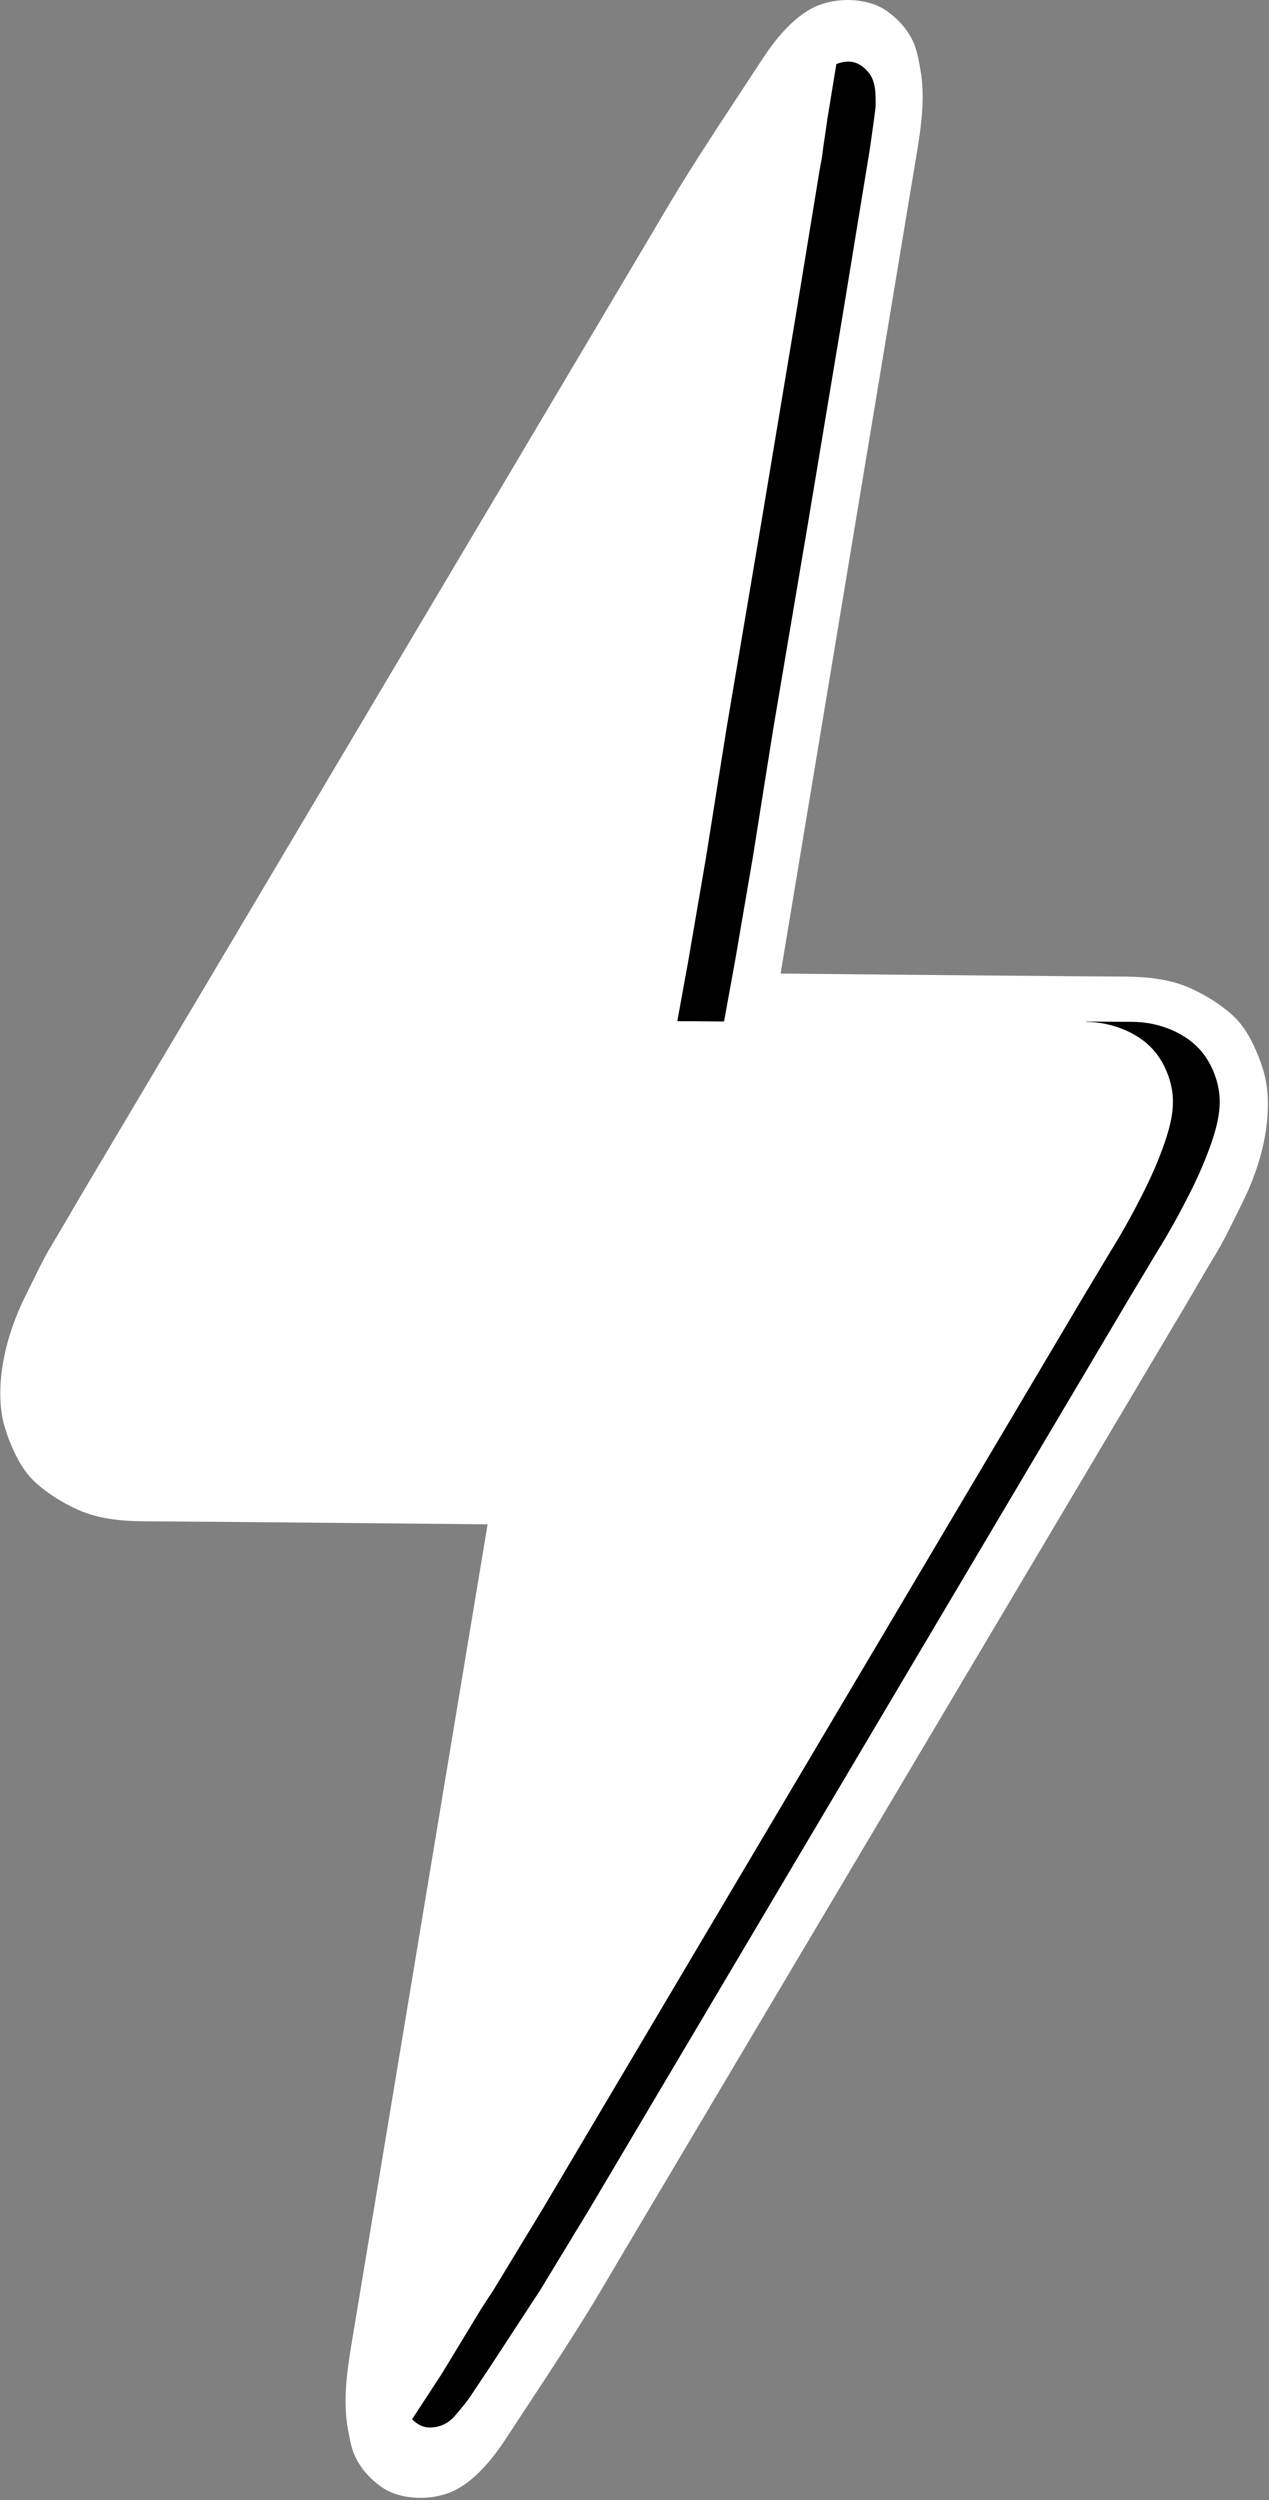 <?xml version="1.0" encoding="UTF-8" standalone="no"?>
<!DOCTYPE svg PUBLIC "-//W3C//DTD SVG 1.1//EN" "http://www.w3.org/Graphics/SVG/1.1/DTD/svg11.dtd">
<svg width="100%" height="100%" viewBox="0 0 358 705" version="1.1" xmlns="http://www.w3.org/2000/svg" xmlns:xlink="http://www.w3.org/1999/xlink" xml:space="preserve" xmlns:serif="http://www.serif.com/" style="fill-rule:evenodd;clip-rule:evenodd;stroke-linejoin:round;stroke-miterlimit:2;">
    <rect x="0" y="0" width="358" height="705" fill="#808080" stroke="none"/>
    <g transform="matrix(1,0,0,1,-1577.43,-2903.1)">
        <g transform="matrix(1,0,0,1,1070.18,2027.17)">
            <g transform="matrix(0.825,0,0,0.825,257.716,849.283)">
                <g>
                    <g transform="matrix(1,0,0,1,735.951,511.402)">
                        <path d="M0,-104.412C-0.158,-107.349 -0.612,-110.275 -1.449,-113.098C-2.362,-116.179 -3.535,-119.184 -4.931,-122.079C-4.985,-122.193 -5.041,-122.308 -5.097,-122.421C-5.228,-122.687 -5.363,-122.951 -5.498,-123.214C-7.231,-126.603 -9.219,-129.534 -12.043,-132.104C-16.201,-135.889 -21.338,-139.039 -26.458,-141.341C-34.216,-144.829 -42.774,-145.322 -51.171,-145.322C-61.669,-145.322 -155.843,-146.222 -166.559,-146.325L-166.554,-146.334C-166.554,-146.334 -120.073,-426.226 -119.996,-426.693C-118.955,-432.957 -118.006,-439.397 -117.982,-445.808C-117.972,-449.063 -118.199,-452.328 -118.796,-455.531C-119.355,-458.539 -119.806,-461.522 -121.02,-464.374C-121.165,-464.715 -121.318,-465.052 -121.481,-465.384C-123.422,-469.333 -126.557,-472.738 -130.13,-475.276C-137.152,-480.265 -148.817,-480.186 -156.233,-476.057C-162.988,-472.295 -168.569,-465.351 -172.734,-458.982C-182.516,-444.022 -192.515,-429.18 -201.853,-413.933C-205.017,-408.766 -208.051,-403.524 -211.146,-398.313C-213.341,-394.616 -215.537,-390.918 -217.732,-387.22L-225.213,-374.622C-227.974,-369.974 -230.734,-365.327 -233.494,-360.679C-236.489,-355.635 -239.484,-350.591 -242.479,-345.547C-245.679,-340.159 -248.878,-334.772 -252.077,-329.385C-255.449,-323.706 -258.821,-318.028 -262.193,-312.35C-265.706,-306.434 -269.219,-300.518 -272.732,-294.602C-276.355,-288.5 -279.979,-282.399 -283.602,-276.298C-287.304,-270.064 -291.006,-263.829 -294.708,-257.596L-305.956,-238.654C-309.721,-232.313 -313.487,-225.972 -317.252,-219.63C-321.003,-213.315 -324.753,-206.999 -328.504,-200.683C-332.208,-194.446 -335.912,-188.208 -339.616,-181.971C-343.243,-175.864 -346.869,-169.757 -350.495,-163.65C-354.013,-157.727 -357.53,-151.804 -361.047,-145.881C-364.424,-140.194 -367.801,-134.507 -371.179,-128.82C-374.384,-123.422 -377.589,-118.024 -380.795,-112.626C-383.798,-107.57 -386.8,-102.513 -389.803,-97.456C-392.572,-92.794 -395.34,-88.132 -398.108,-83.47C-400.612,-79.255 -403.115,-75.04 -405.618,-70.825C-408.959,-65.198 -412.148,-59.527 -415.561,-53.93C-418.976,-48.328 -421.629,-42.412 -424.564,-36.579C-430.102,-25.576 -433.981,-12.468 -433.308,-0C-433.149,2.937 -432.695,5.862 -431.859,8.686C-430.945,11.767 -429.772,14.772 -428.377,17.667C-428.322,17.781 -428.267,17.895 -428.211,18.009C-428.081,18.275 -427.944,18.538 -427.81,18.802C-426.076,22.191 -424.089,25.121 -421.264,27.692C-417.107,31.476 -411.969,34.627 -406.85,36.929C-399.092,40.416 -390.533,40.909 -382.137,40.909C-371.639,40.909 -277.465,41.81 -266.749,41.912L-266.754,41.922C-266.754,41.922 -313.234,321.814 -313.312,322.28C-314.352,328.545 -315.302,334.984 -315.325,341.396C-315.336,344.651 -315.108,347.915 -314.512,351.118C-313.952,354.127 -313.502,357.109 -312.288,359.962C-312.143,360.303 -311.99,360.64 -311.826,360.972C-309.886,364.921 -306.751,368.325 -303.178,370.863C-296.156,375.853 -284.491,375.774 -277.074,371.644C-270.32,367.883 -264.738,360.94 -260.574,354.569C-250.792,339.609 -240.792,324.768 -231.455,309.522C-228.291,304.355 -225.257,299.111 -222.163,293.901C-219.967,290.203 -217.771,286.506 -215.575,282.808C-213.081,278.609 -210.588,274.409 -208.095,270.21C-205.334,265.563 -202.574,260.914 -199.813,256.267C-196.818,251.223 -193.823,246.179 -190.828,241.134C-187.629,235.747 -184.43,230.359 -181.23,224.972C-177.858,219.294 -174.486,213.616 -171.115,207.938C-167.602,202.022 -164.089,196.106 -160.575,190.19C-156.952,184.088 -153.329,177.986 -149.706,171.886C-146.004,165.651 -142.302,159.417 -138.6,153.184C-134.851,146.869 -131.102,140.556 -127.352,134.241C-123.586,127.9 -119.82,121.559 -116.055,115.218C-112.305,108.902 -108.555,102.587 -104.804,96.271C-101.1,90.033 -97.396,83.796 -93.691,77.558C-90.065,71.451 -86.438,65.345 -82.813,59.238C-79.295,53.315 -75.777,47.392 -72.261,41.469C-68.884,35.781 -65.506,30.095 -62.129,24.407C-58.924,19.01 -55.718,13.611 -52.513,8.214C-49.51,3.157 -46.507,-1.899 -43.505,-6.956L-35.199,-20.942C-32.696,-25.157 -30.193,-29.372 -27.689,-33.588C-24.349,-39.215 -21.159,-44.886 -17.747,-50.482C-14.332,-56.084 -11.679,-62.001 -8.743,-67.833C-3.206,-78.837 0.674,-91.944 0,-104.412" style="fill:white;fill-rule:nonzero;"/>
                    </g>
                    <g transform="matrix(1,0,0,1,550.012,53.34)">
                        <path d="M0,328.108C0.024,328.061 0.046,328.012 0.071,327.965L3.88,307.015L9.88,272.012L16.88,228.009L28.88,157.004L40.88,84.999L49.88,29.995L50.88,22.994C50.88,22.994 51.88,15.994 51.88,14.994C51.88,11.104 52.017,6.773 49.376,3.619C47.641,1.546 45.363,0 42.572,0.016C41.149,0.025 39.753,0.325 38.45,0.854L35.367,19.693C35.339,19.902 35.313,20.112 35.284,20.32C34.938,22.83 34.558,25.334 34.171,27.837C33.804,30.215 33.642,32.663 33.1,35.009C32.722,36.962 32.416,38.942 32.094,40.912C31.265,45.98 30.435,51.048 29.605,56.117L27.012,71.968C26.411,75.64 25.811,79.312 25.209,82.984C25.1,83.656 24.989,84.327 24.88,84.999L12.88,157.004L0.88,228.009L-6.12,272.012L-12.12,307.015L-15.938,328.016L-11.98,328.016C-11.98,328.016 -7.43,328.051 0,328.108" style="fill-rule:nonzero;"/>
                    </g>
                    <g transform="matrix(1,0,0,1,719.179,839.001)">
                        <path d="M0,-434.473C-0.77,-438.758 -2.547,-442.987 -5.215,-446.5C-10.678,-453.693 -20.633,-457.43 -29.488,-457.43C-30.481,-457.43 -36.426,-457.47 -45.295,-457.533C-45.281,-457.497 -45.273,-457.46 -45.261,-457.424C-36.462,-457.361 -26.631,-453.631 -21.215,-446.5C-18.547,-442.987 -16.77,-438.758 -16,-434.473C-14.889,-428.287 -16.424,-422.049 -18.429,-416.214C-20.447,-410.339 -22.939,-404.635 -25.739,-399.093C-29.21,-392.222 -32.907,-385.459 -36.988,-378.93L-45.988,-363.93L-230.988,-51.93L-247.988,-23.93L-252.118,-17.613L-265.713,4.778L-275.799,20.204C-274.164,21.882 -272.118,23.06 -269.681,23.047C-266.961,23.031 -264.334,22.055 -262.322,20.222C-261.304,19.296 -260.43,18.226 -259.559,17.16C-258.371,15.706 -257.132,14.287 -256.095,12.731C-255.462,11.782 -254.83,10.833 -254.197,9.884C-252.797,7.785 -251.398,5.685 -249.998,3.586L-248.988,2.07L-231.988,-23.93L-214.988,-51.93L-29.988,-363.93L-20.988,-378.93C-16.907,-385.459 -13.21,-392.222 -9.739,-399.093C-6.939,-404.635 -4.447,-410.339 -2.429,-416.214C-0.424,-422.049 1.111,-428.287 0,-434.473" style="fill-rule:nonzero;"/>
                    </g>
                </g>
            </g>
        </g>
    </g>
</svg>
